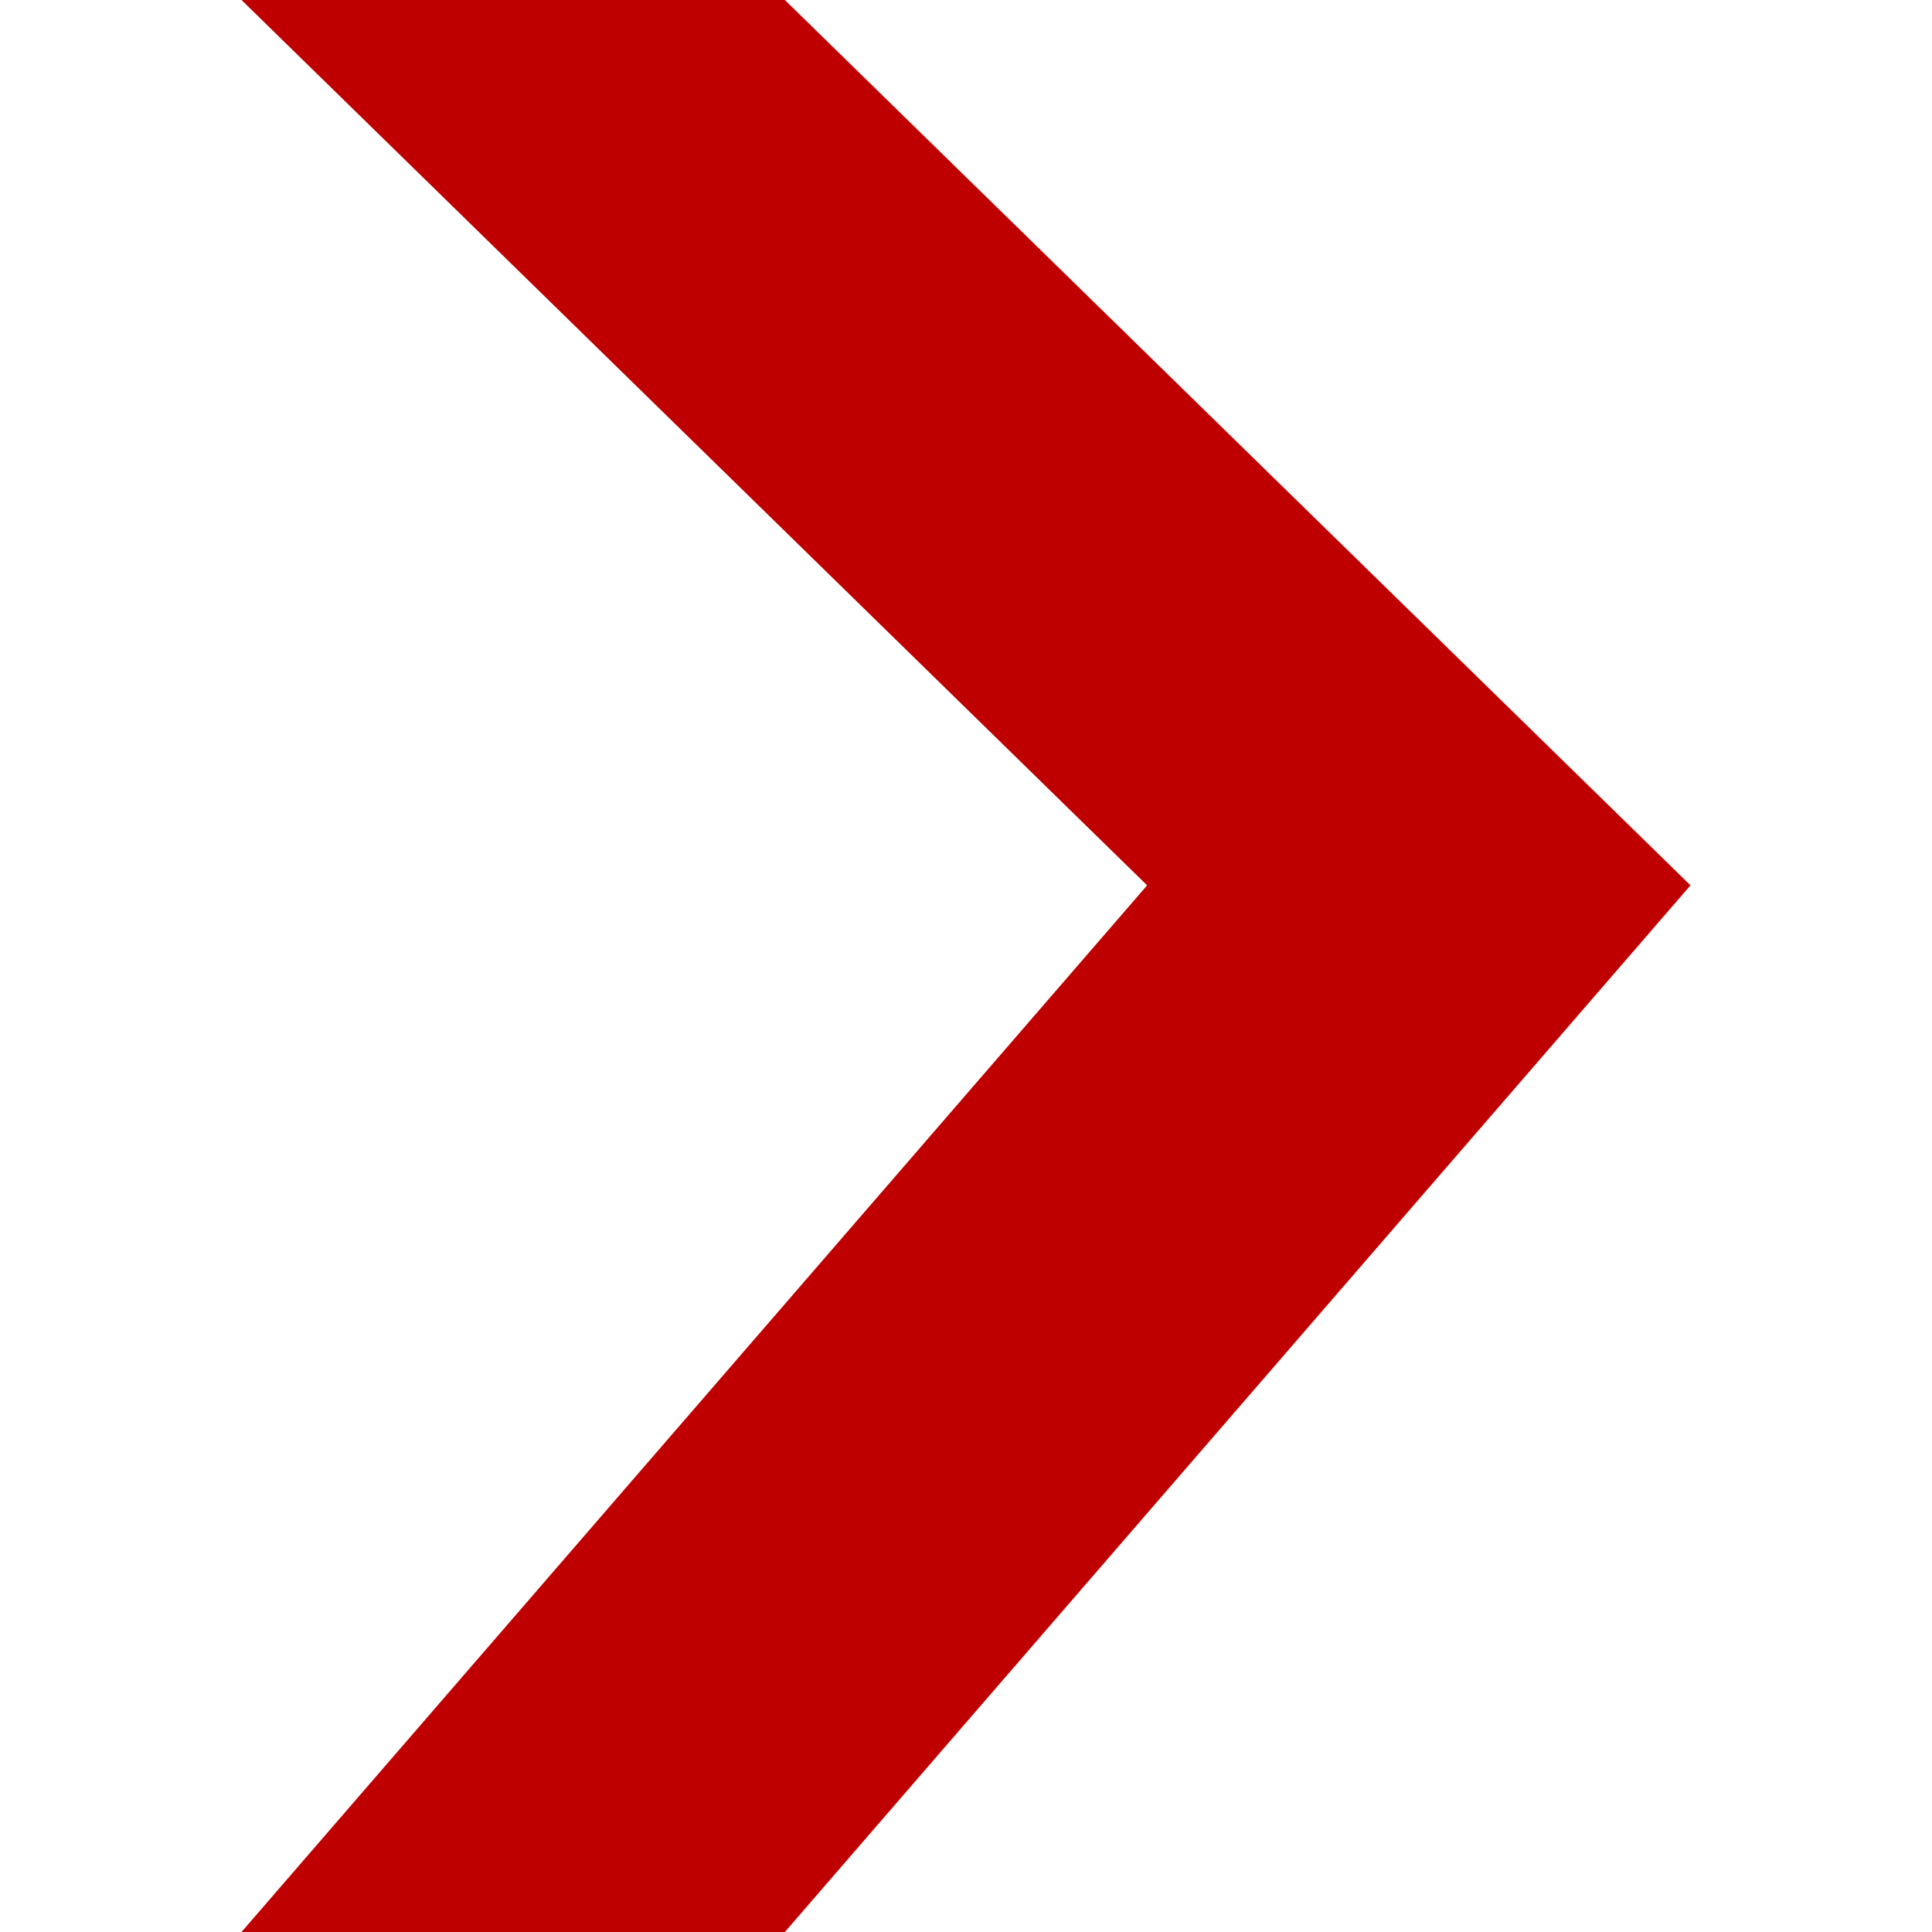 
<svg xmlns="http://www.w3.org/2000/svg" xmlns:xlink="http://www.w3.org/1999/xlink" width="16px" height="16px" viewBox="0 0 16 16" version="1.1">
<g id="surface1">
<path style=" stroke:none;fill-rule:nonzero;fill:#bf0000;fill-opacity:1;" d="M 2 0 L 6.5 0 L 14 7.332 L 6.5 16 L 2 16 L 9.5 7.332 "/>
</g>
</svg>
